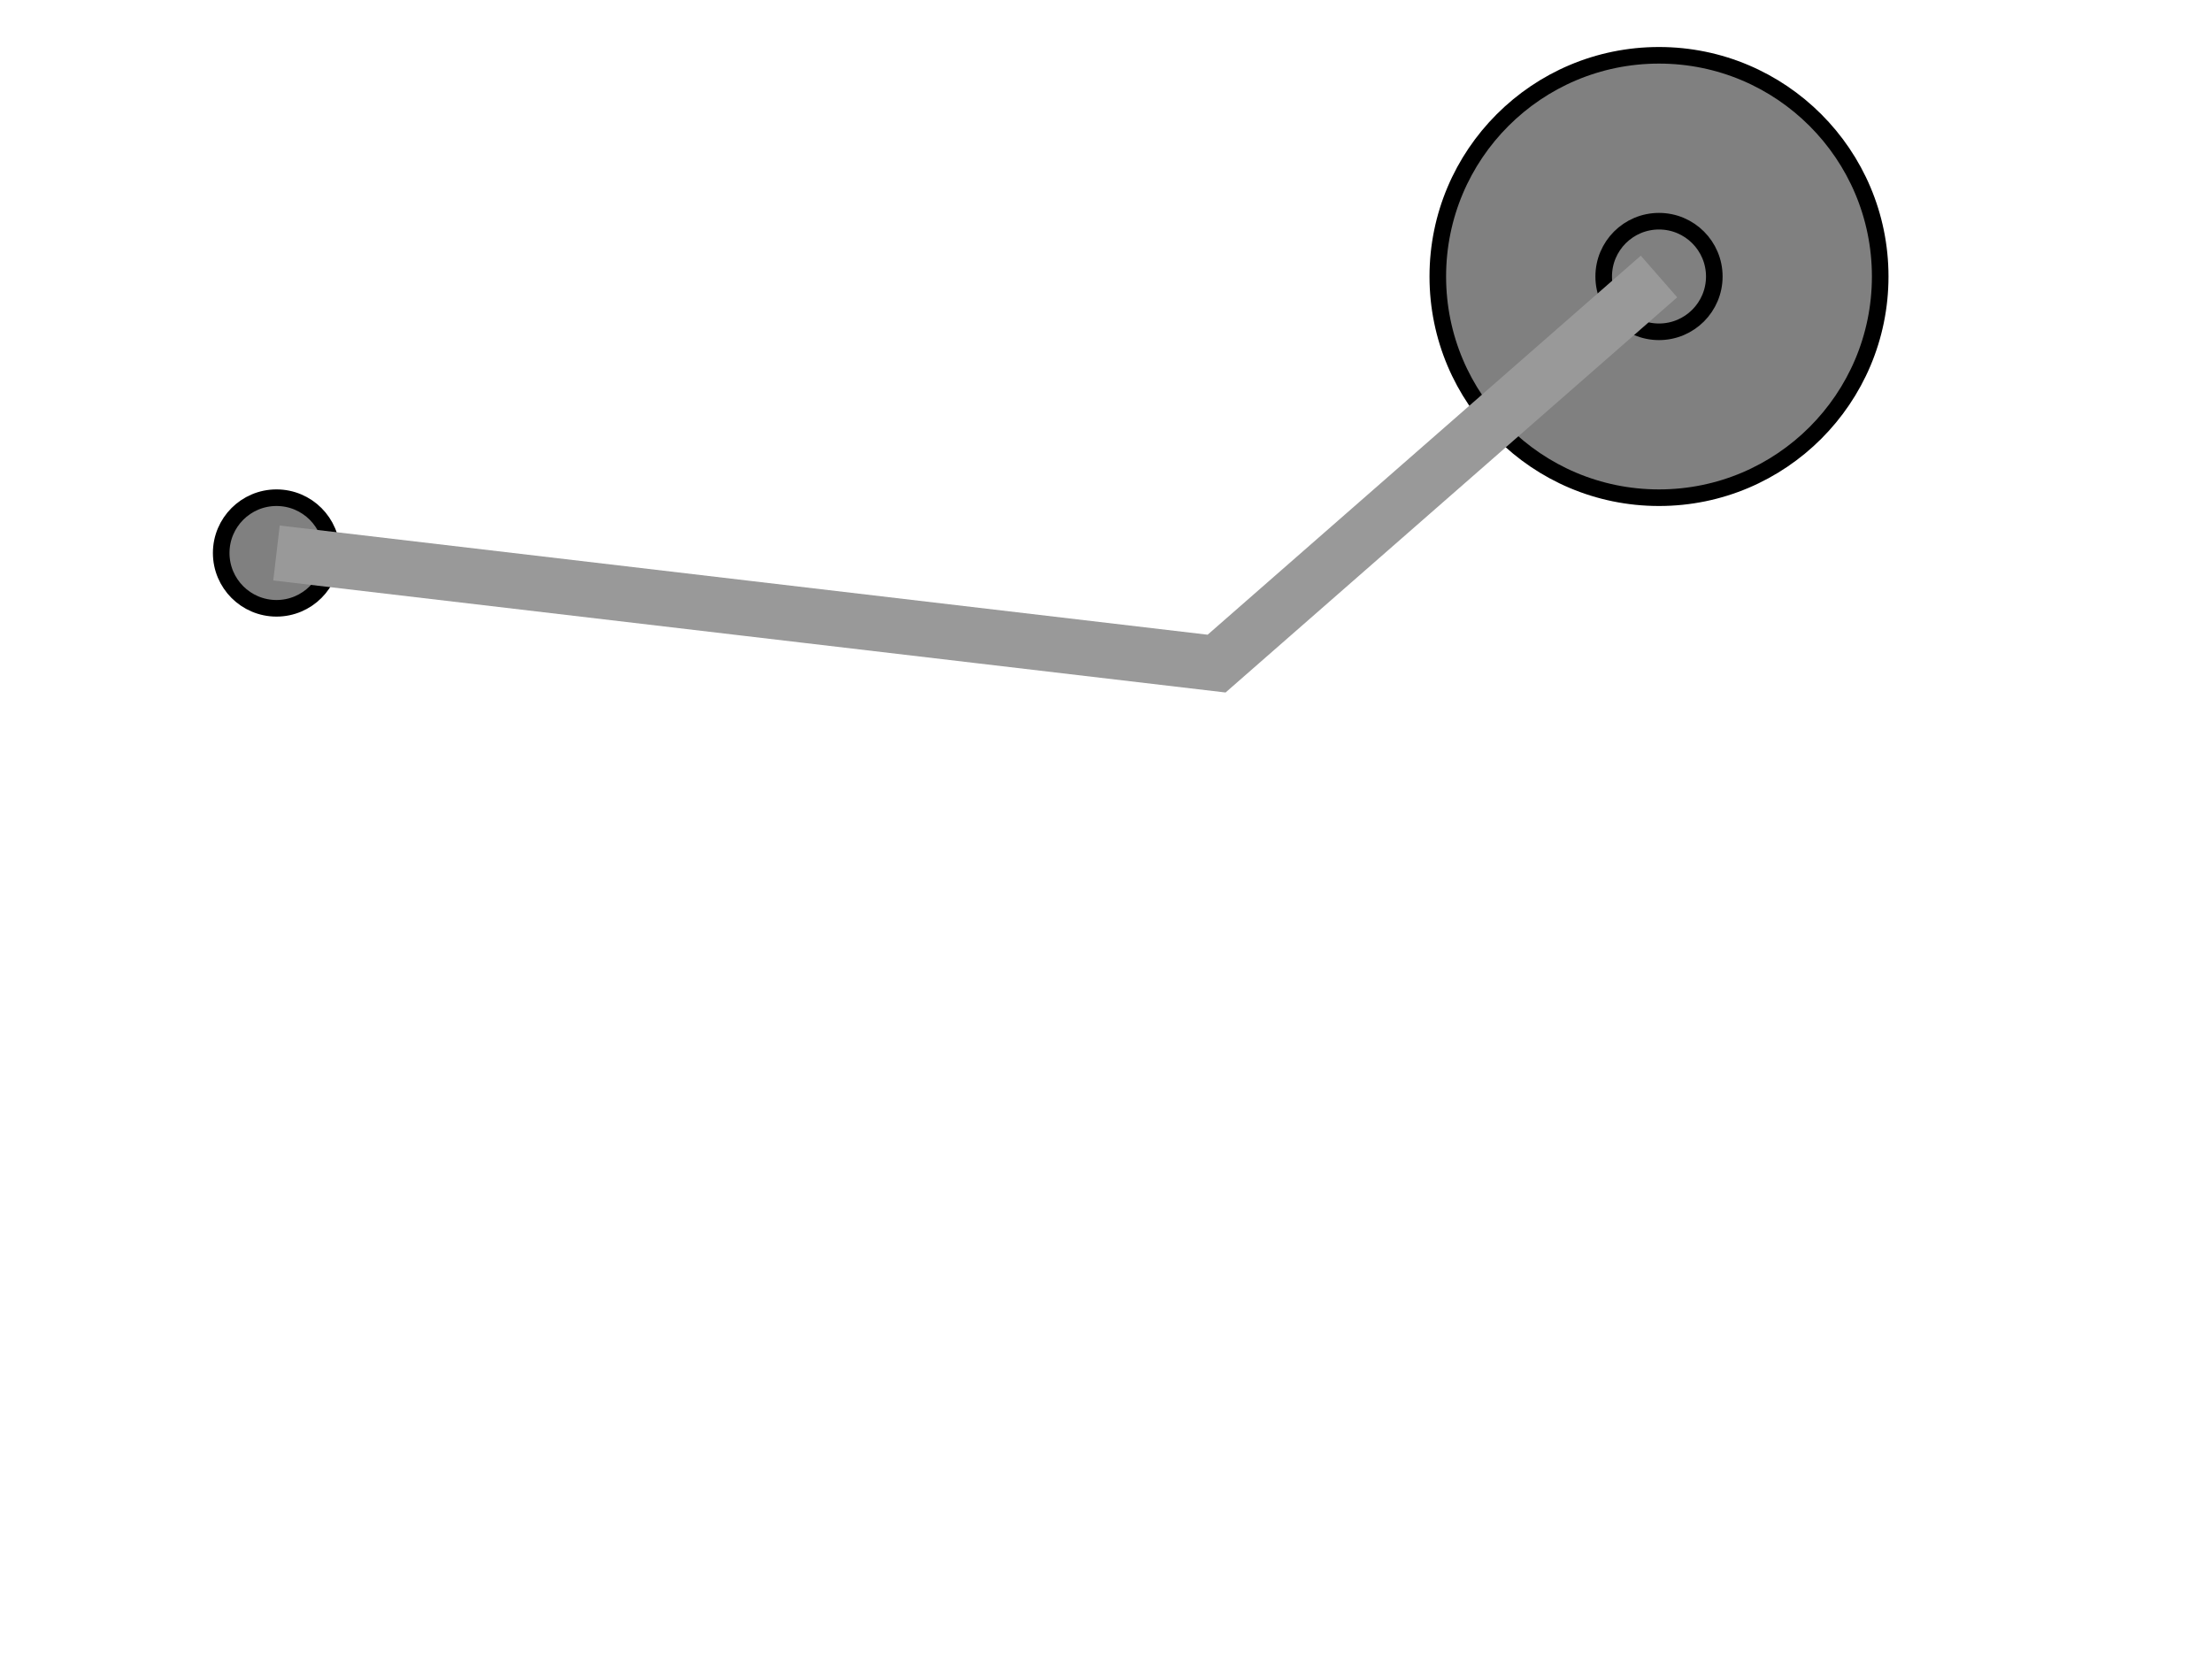 <svg height="300" width="400" xmlns="http://www.w3.org/2000/svg">
  <circle r="40" cx="300" cy="50" fill="gray" stroke="black" stroke-width="3" />
  <circle r="10" cx="300" cy="50" fill="gray" stroke="black" stroke-width="3" />
  <circle r="10" cx="50" cy="100" fill="gray" stroke="black" stroke-width="3" />
  <polyline points="300, 50, 220, 120, 50,100" style="fill:none;stroke:rgb(153, 153, 153);stroke-width:10" />
</svg>
